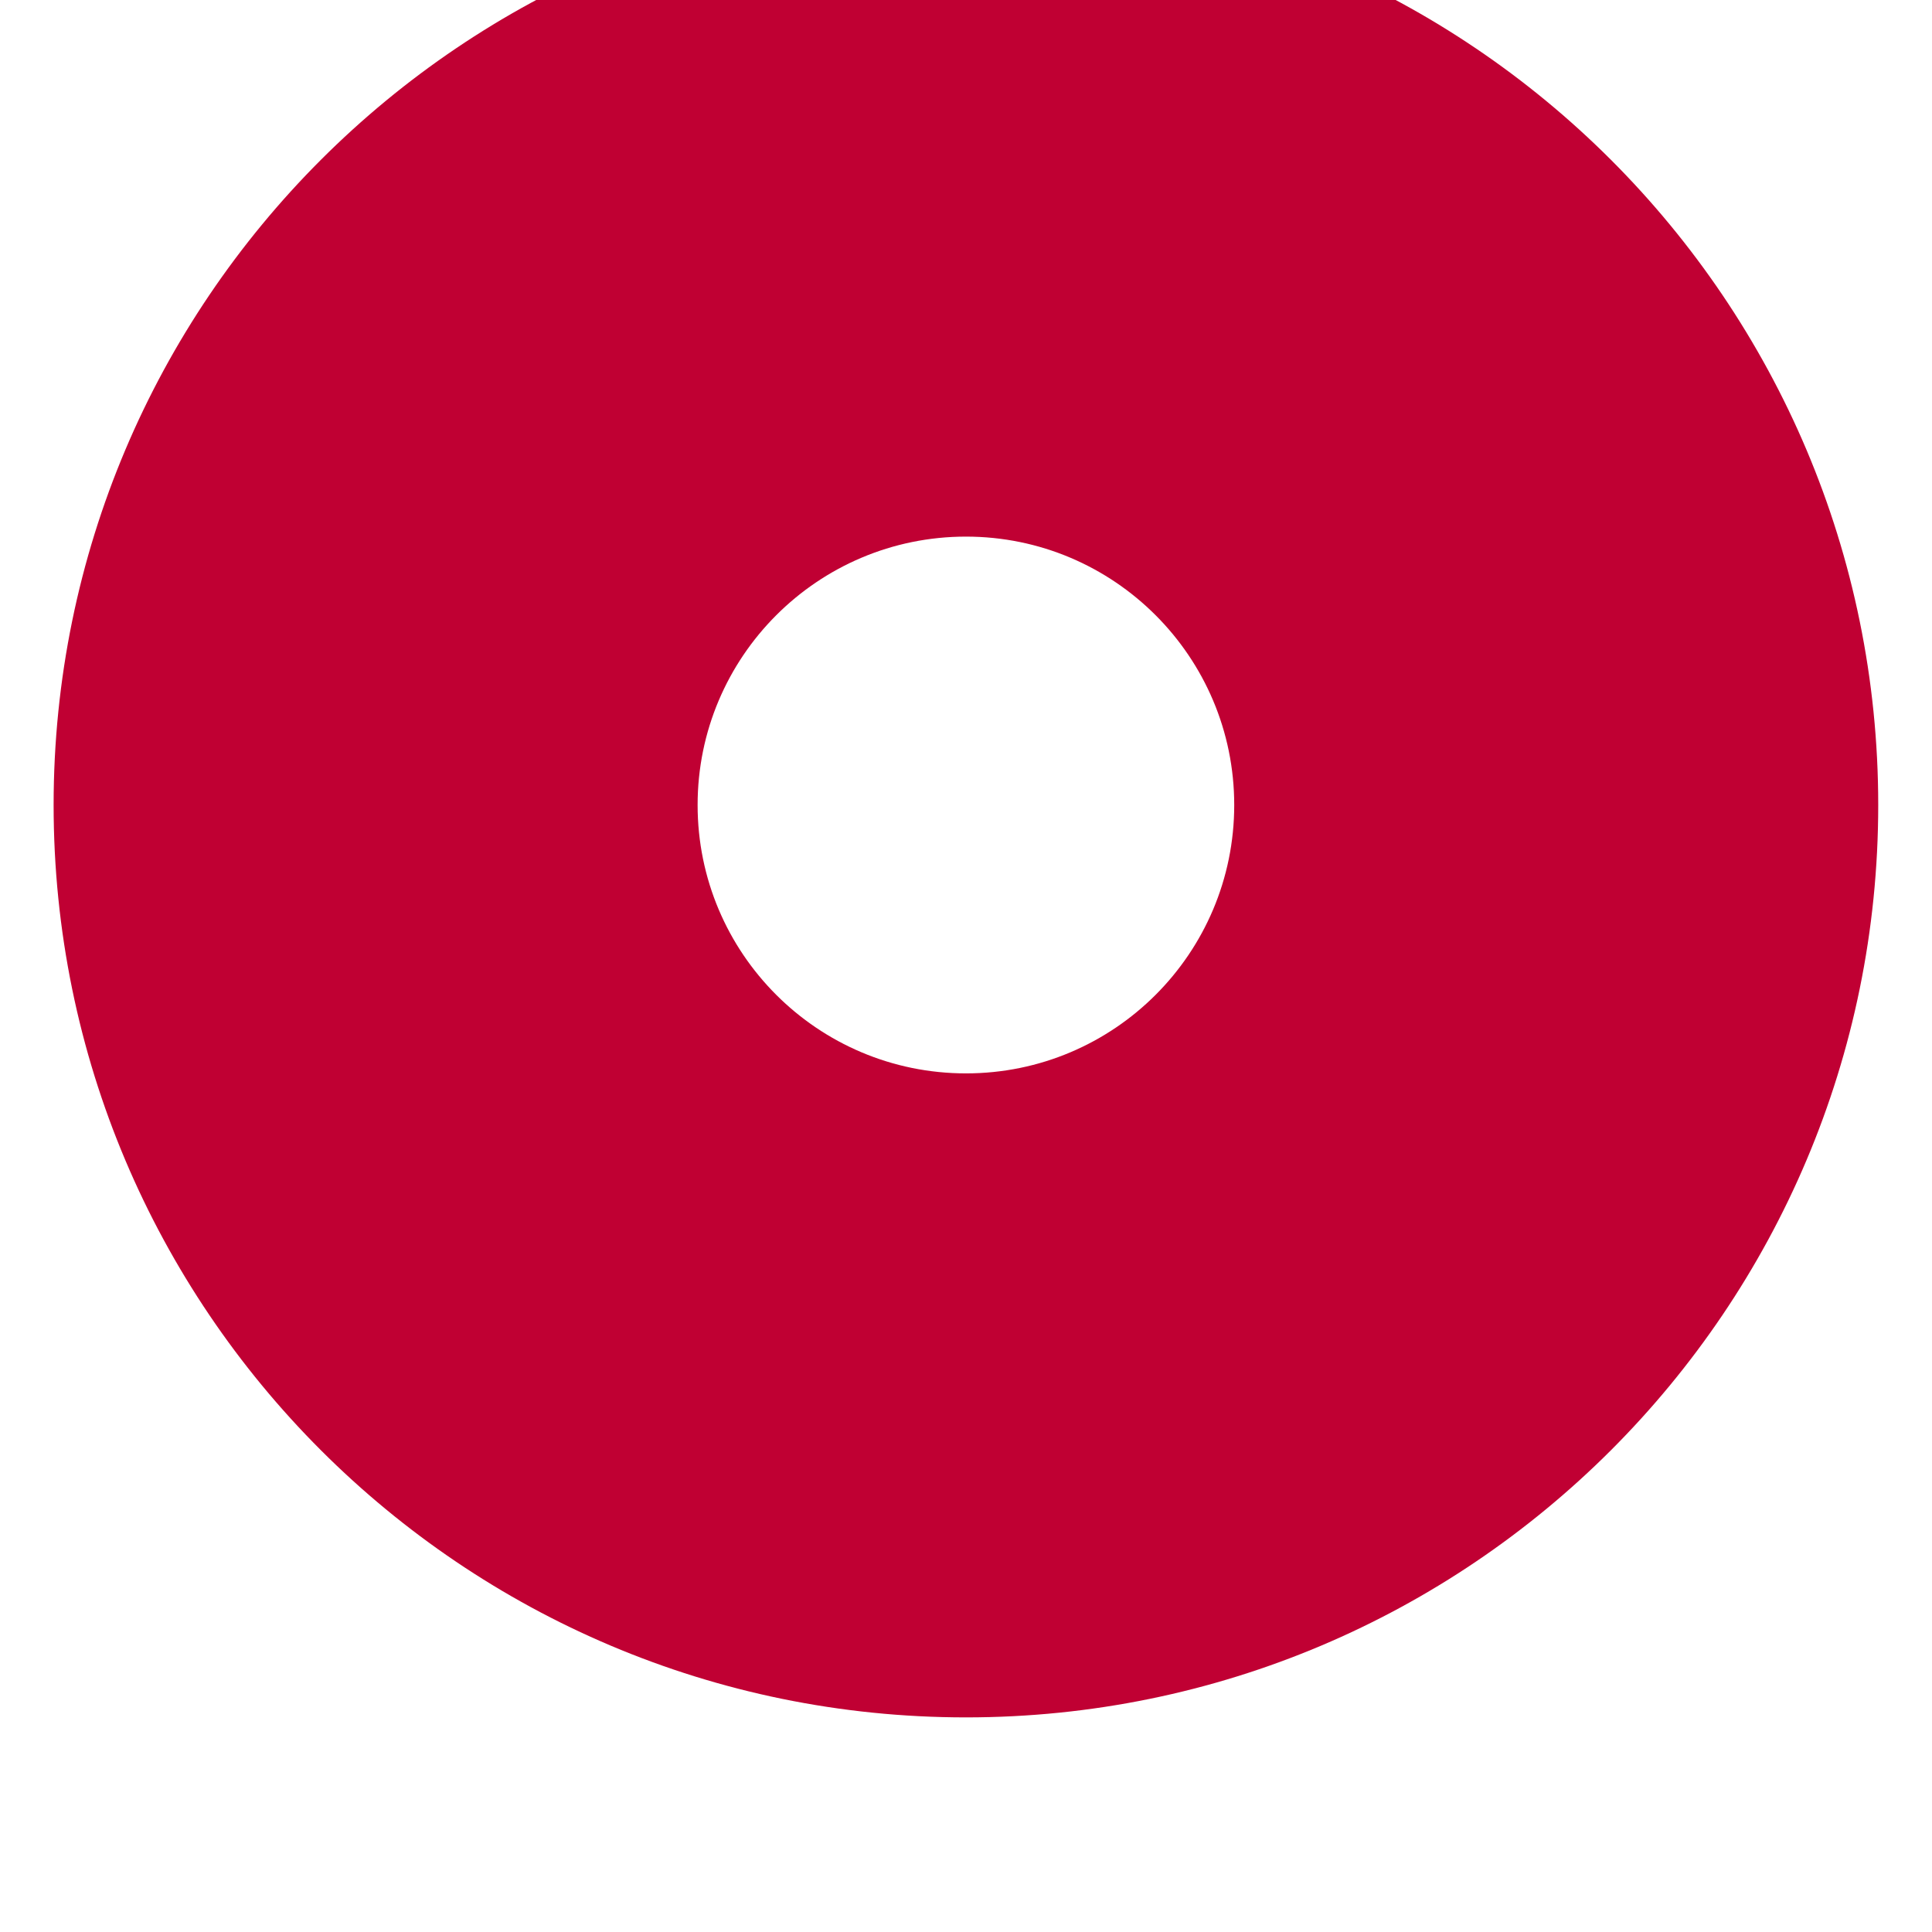 <svg width="12" height="12" viewBox="0 0 12 12" fill="none" xmlns="http://www.w3.org/2000/svg" xmlns:xlink="http://www.w3.org/1999/xlink">
<path d="M7.666,5C7.666,5.921 6.92,6.667 6,6.667L6,10.667C9.129,10.667 11.666,8.13 11.666,5L7.666,5ZM6,6.667C5.079,6.667 4.333,5.921 4.333,5L0.333,5C0.333,8.13 2.87,10.667 6,10.667L6,6.667ZM4.333,5C4.333,4.08 5.079,3.333 6,3.333L6,-0.667C2.87,-0.667 0.333,1.871 0.333,5L4.333,5ZM6,3.333C6.92,3.333 7.666,4.08 7.666,5L11.666,5C11.666,1.871 9.129,-0.667 6,-0.667L6,3.333Z" fill="#C00033"/>
</svg>
